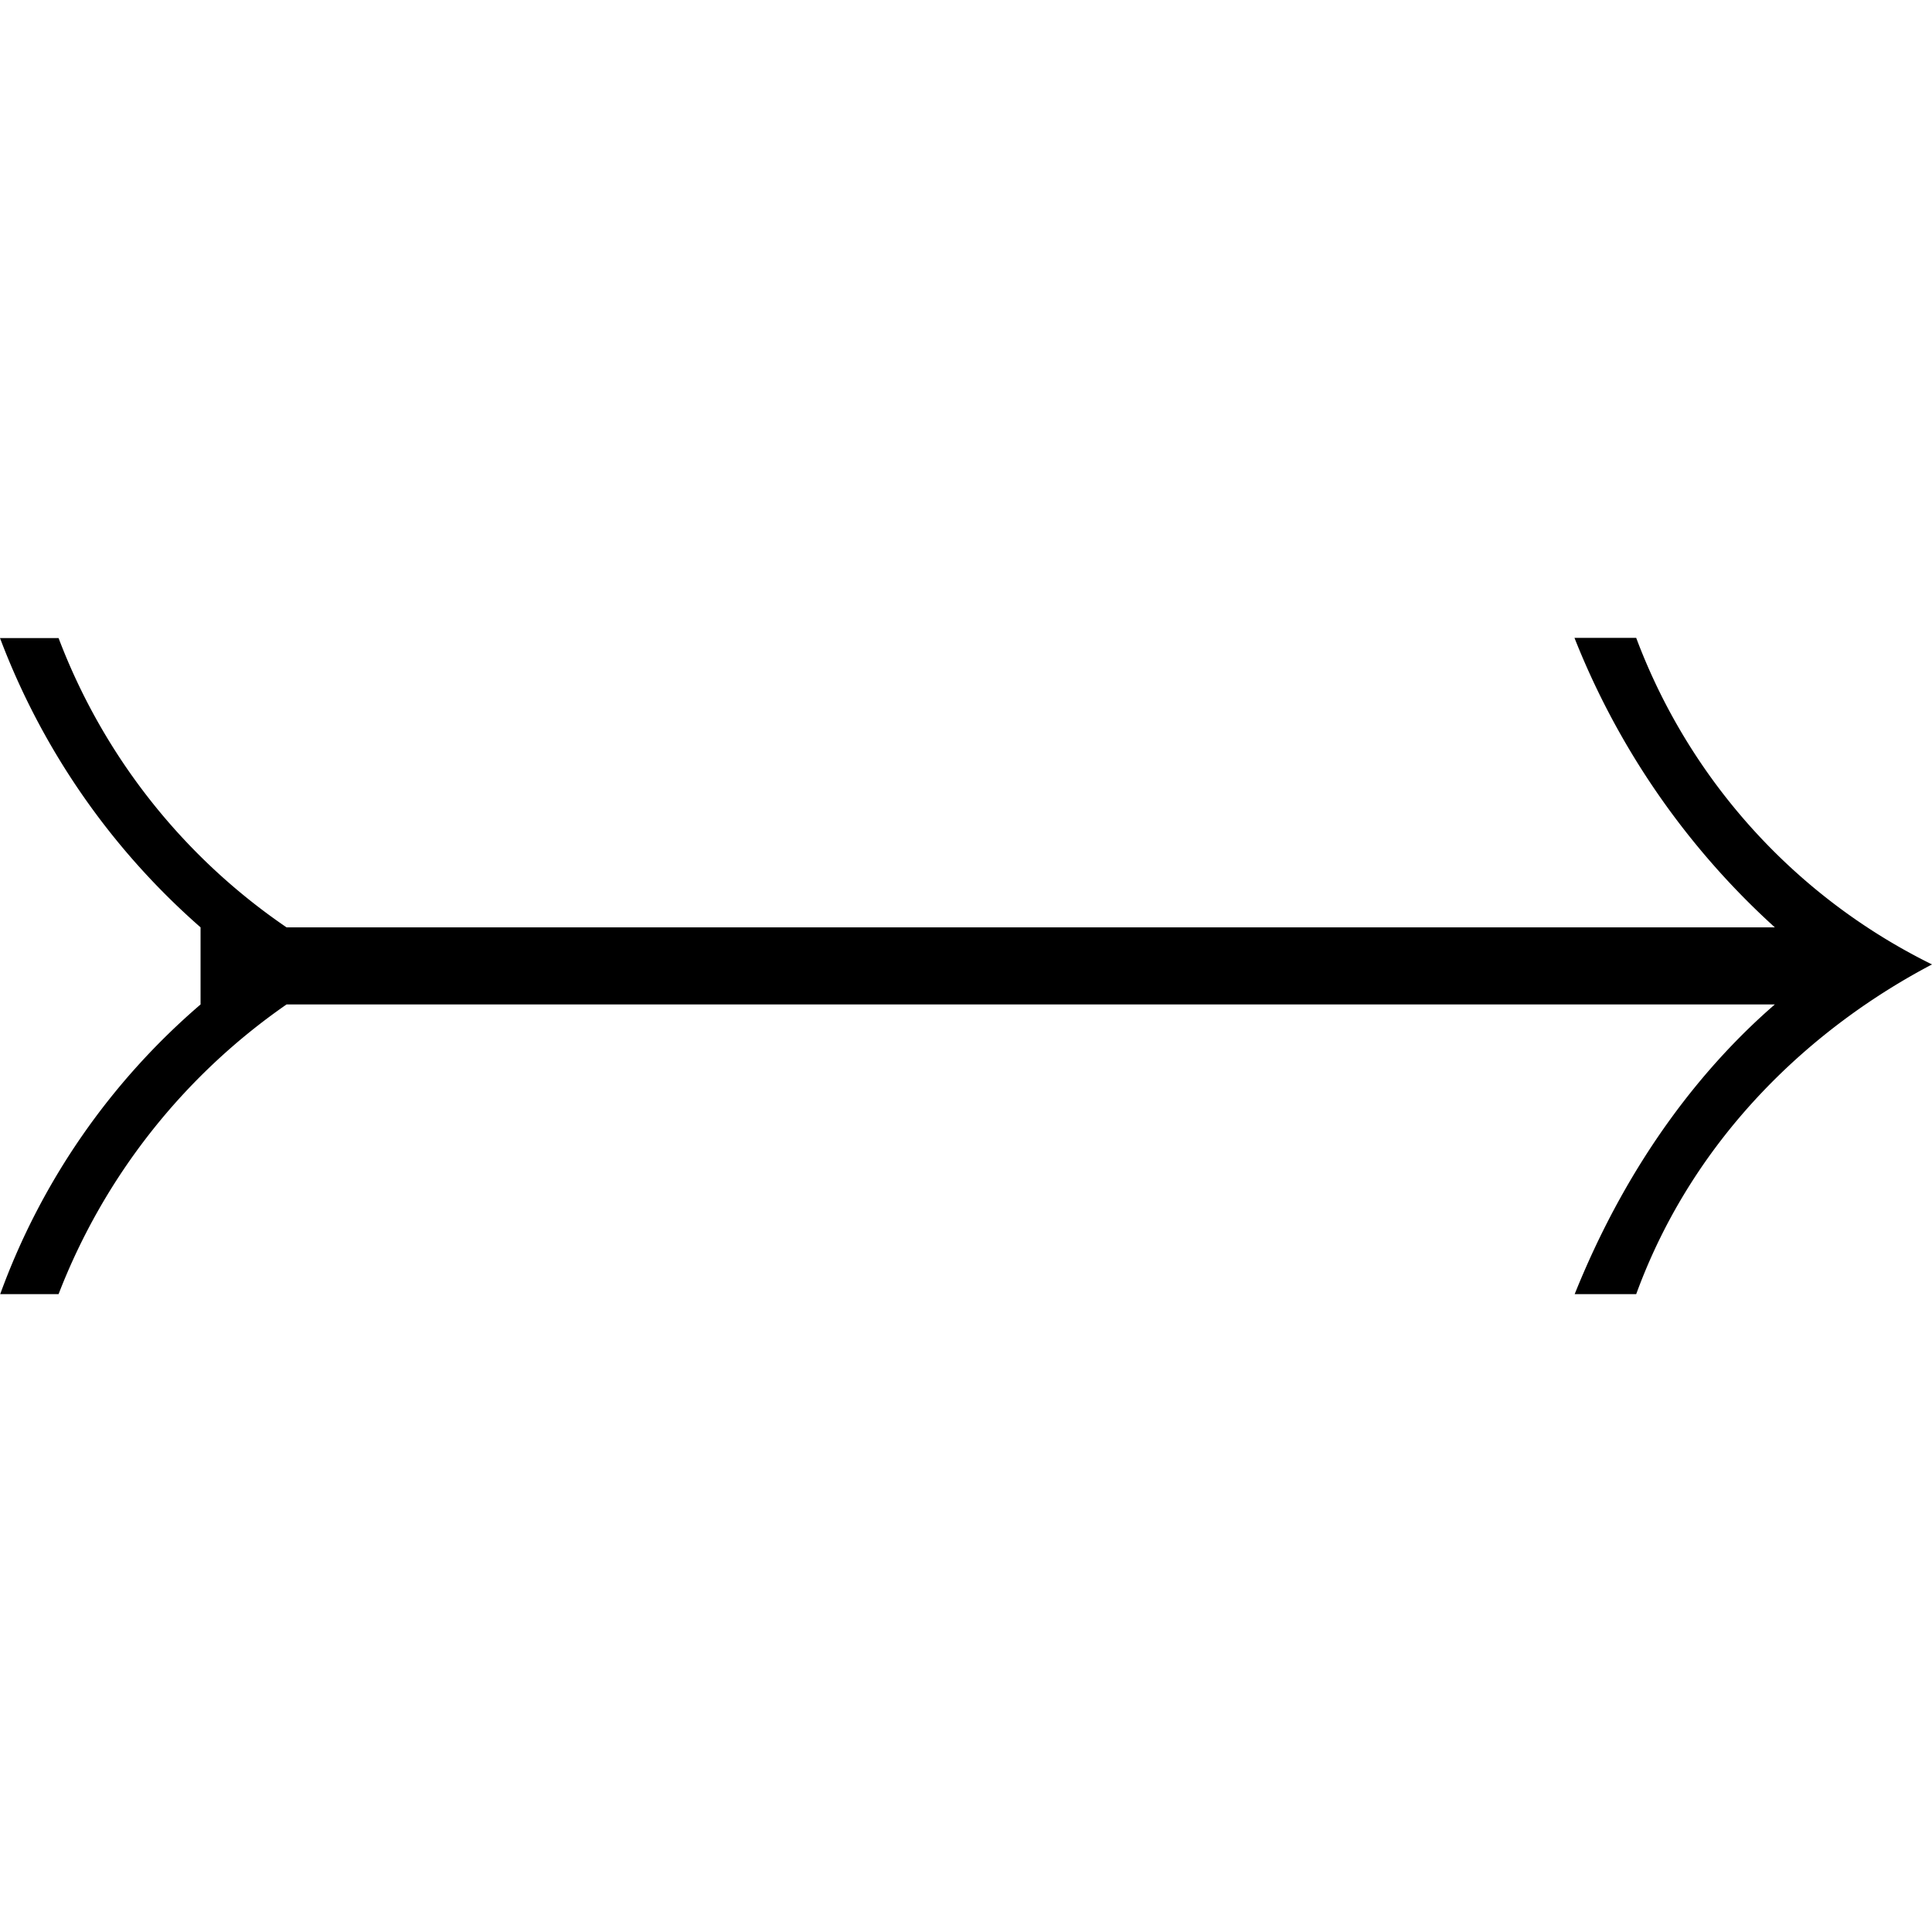 <svg xmlns="http://www.w3.org/2000/svg" xmlns:xlink="http://www.w3.org/1999/xlink" width="64" height="64" viewBox="0 0 9.797 3.328"><svg overflow="visible" x="-.703" y="4.156"><path style="stroke:none" d="M2.156-2.688A3.11 3.11 0 0 1 1-4.155H.703A3.675 3.675 0 0 0 1.72-2.688v.391A3.52 3.52 0 0 0 .704-.828H1a3.182 3.182 0 0 1 1.156-1.469h7.547C9.36-2 8.97-1.53 8.688-.828H9c.297-.813.906-1.36 1.5-1.672A3.032 3.032 0 0 1 9-4.156h-.313a3.935 3.935 0 0 0 1.016 1.468zm0 0"/></svg></svg>